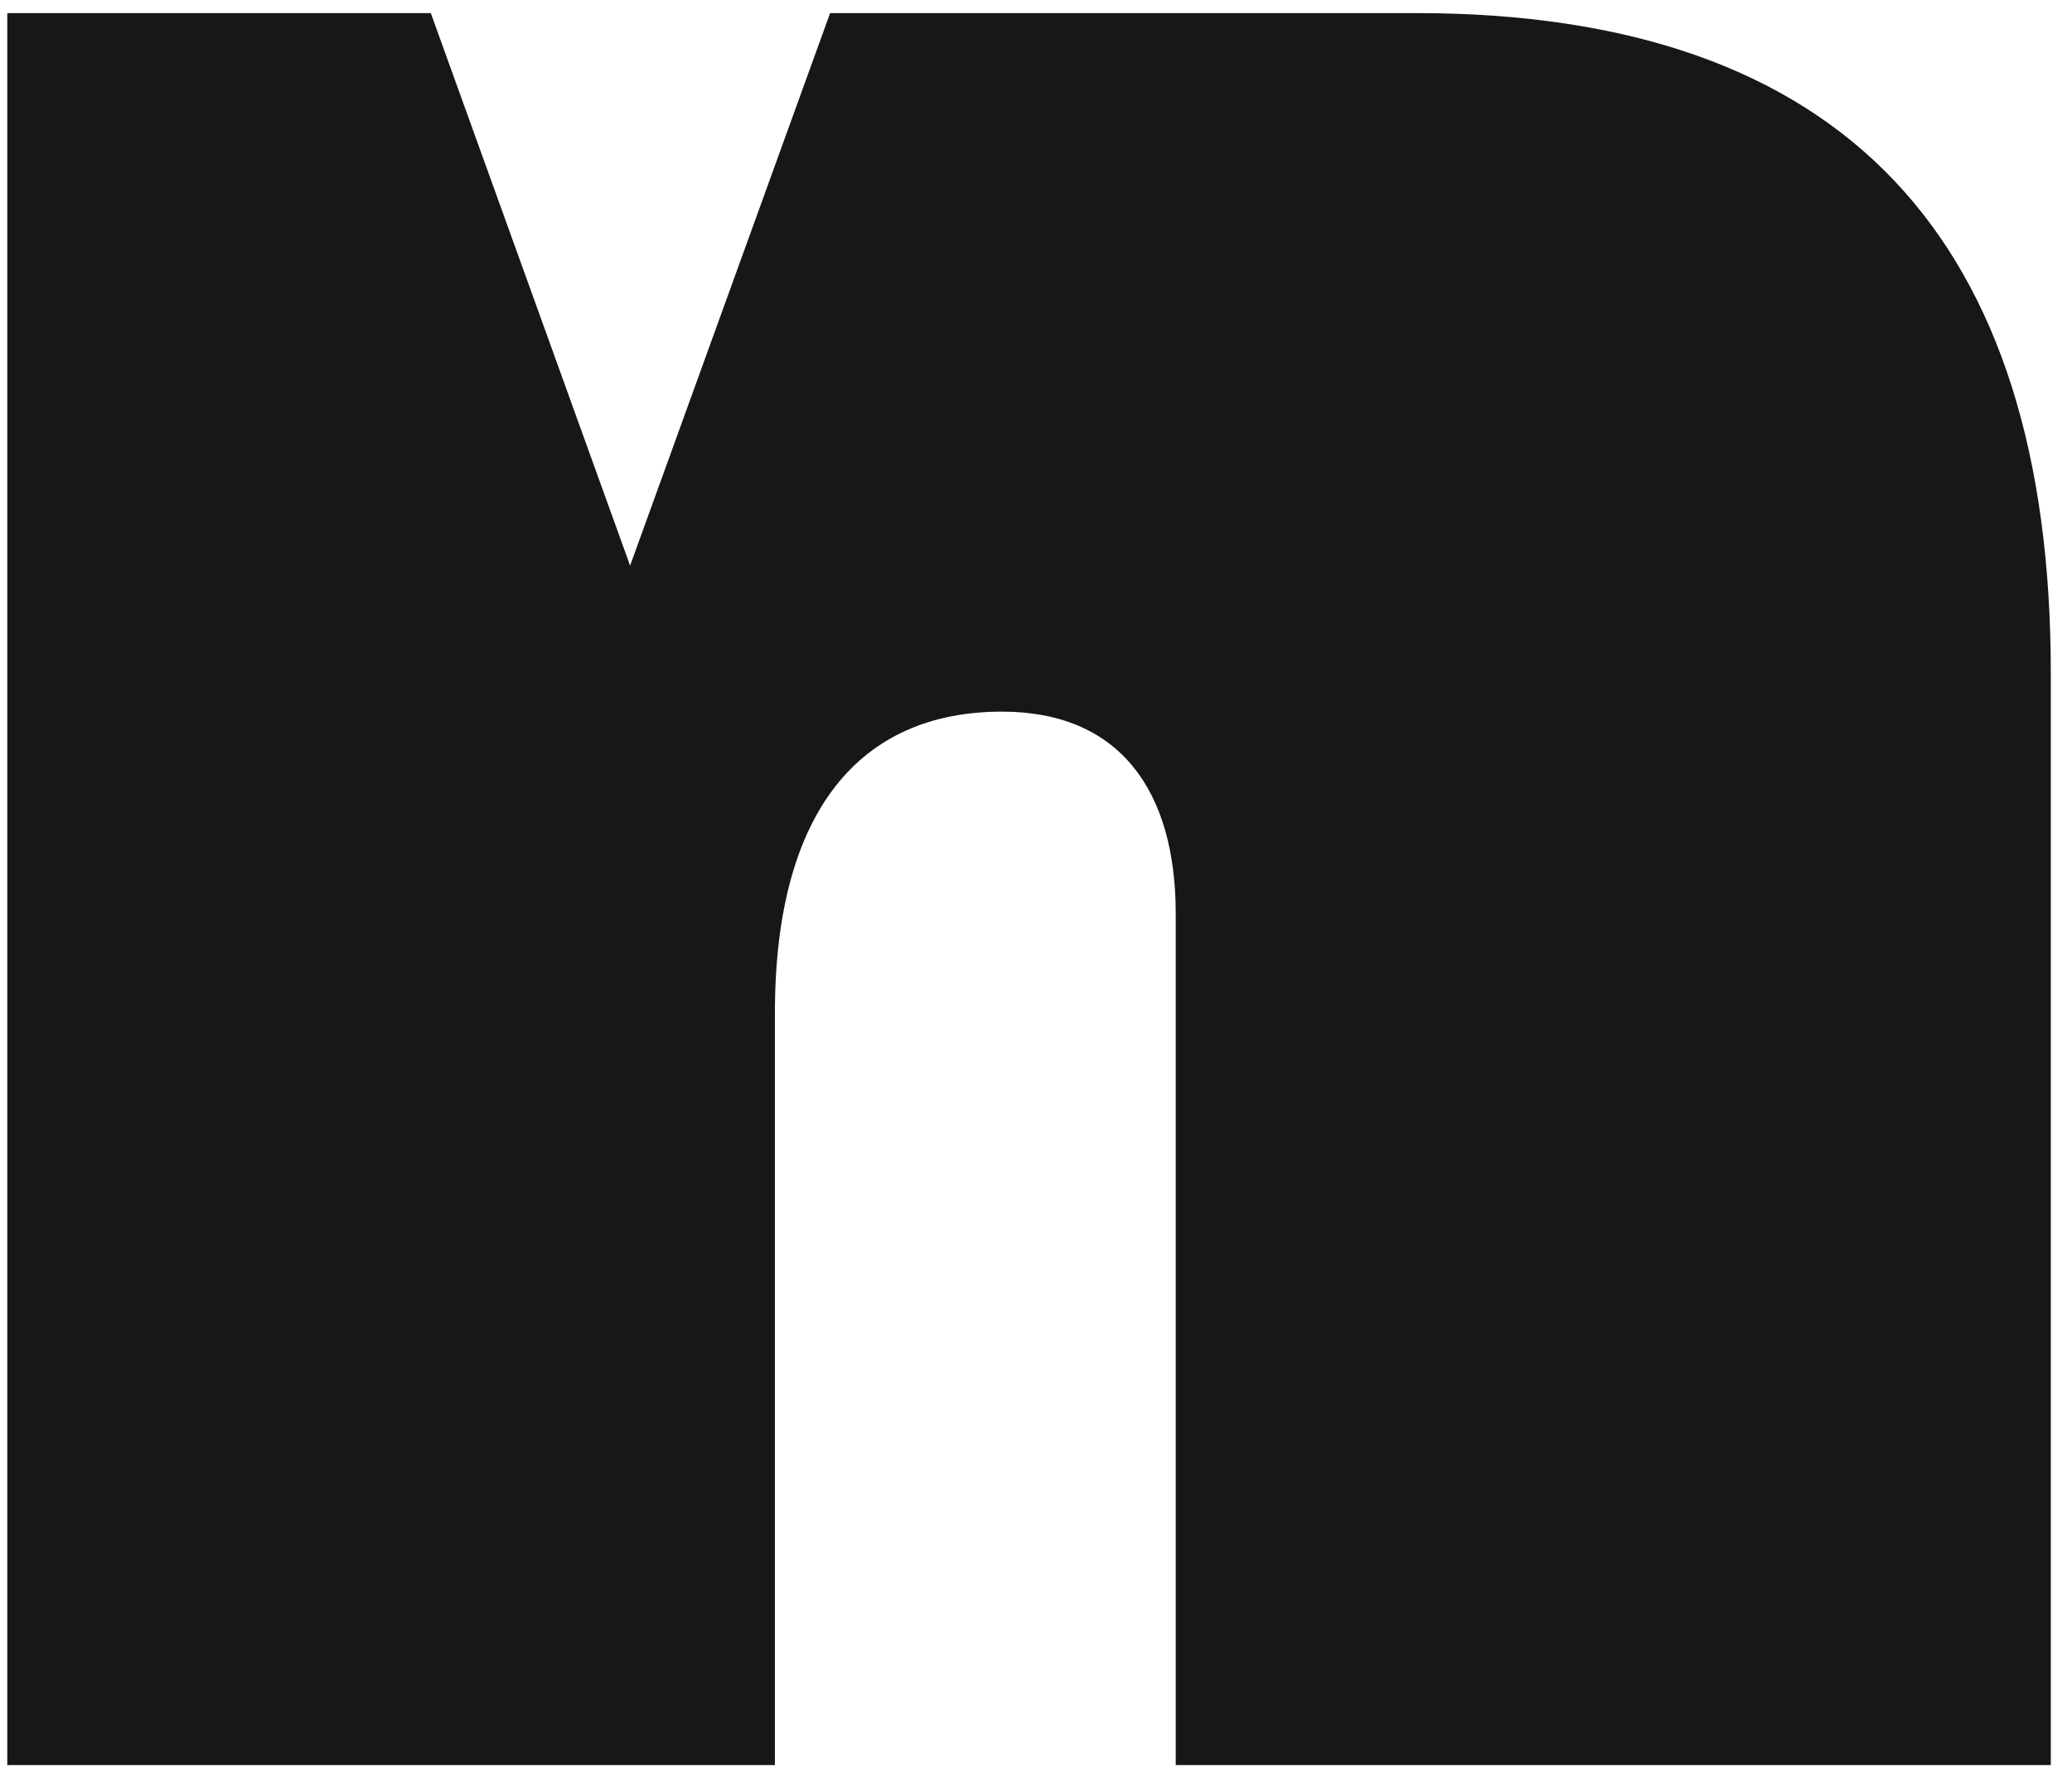 <svg width="95" height="81" viewBox="0 0 95 81" fill="none" xmlns="http://www.w3.org/2000/svg">
<path d="M94.028 30.845V80.927H53.907V41.898C53.907 36.209 51.301 32.628 45.937 32.628C39.434 32.628 35.529 37.183 35.529 46.452V80.927H0.334V0.6H19.752L28.89 25.933L38.06 0.6H64.913C84.595 0.6 94.028 11.008 94.028 30.845Z" fill="#171717"/>
</svg>
